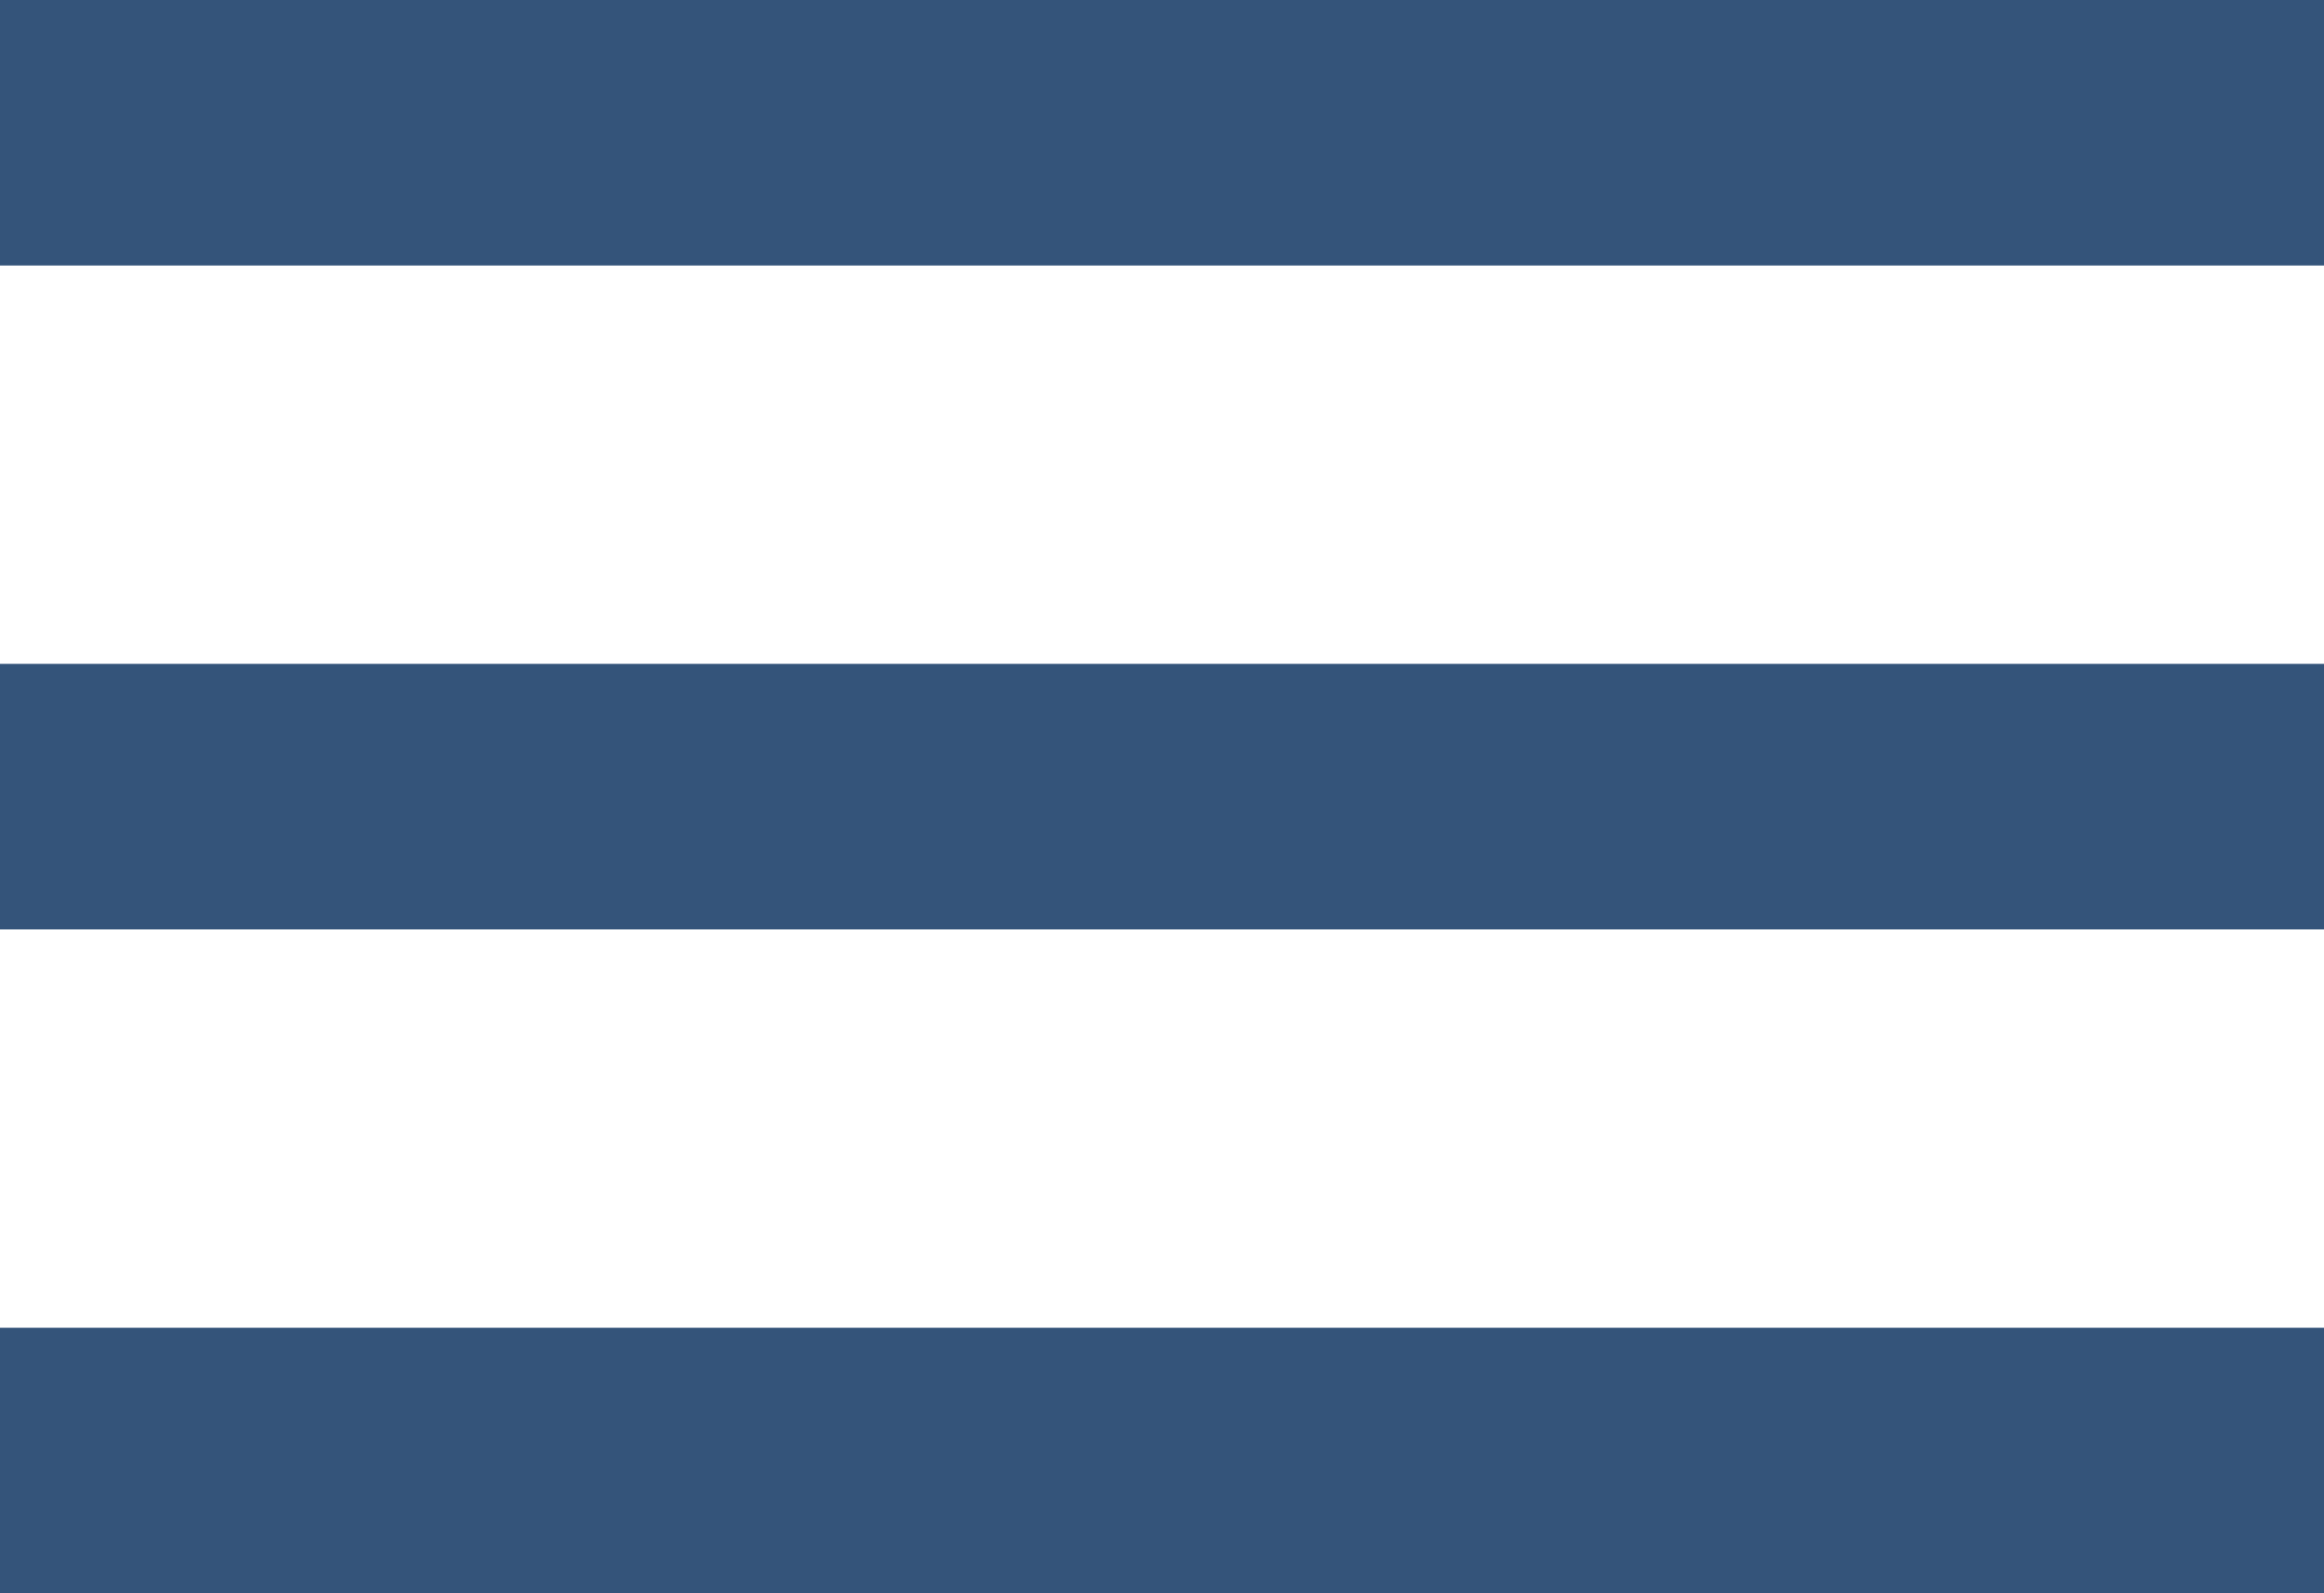 <svg width="35" height="24" viewBox="0 0 35 24" fill="none" xmlns="http://www.w3.org/2000/svg">
<rect width="35" height="4" fill="#34547A"/>
<rect y="10" width="35" height="4" fill="#34547A"/>
<rect y="20" width="35" height="4" fill="#34547A"/>
</svg>

